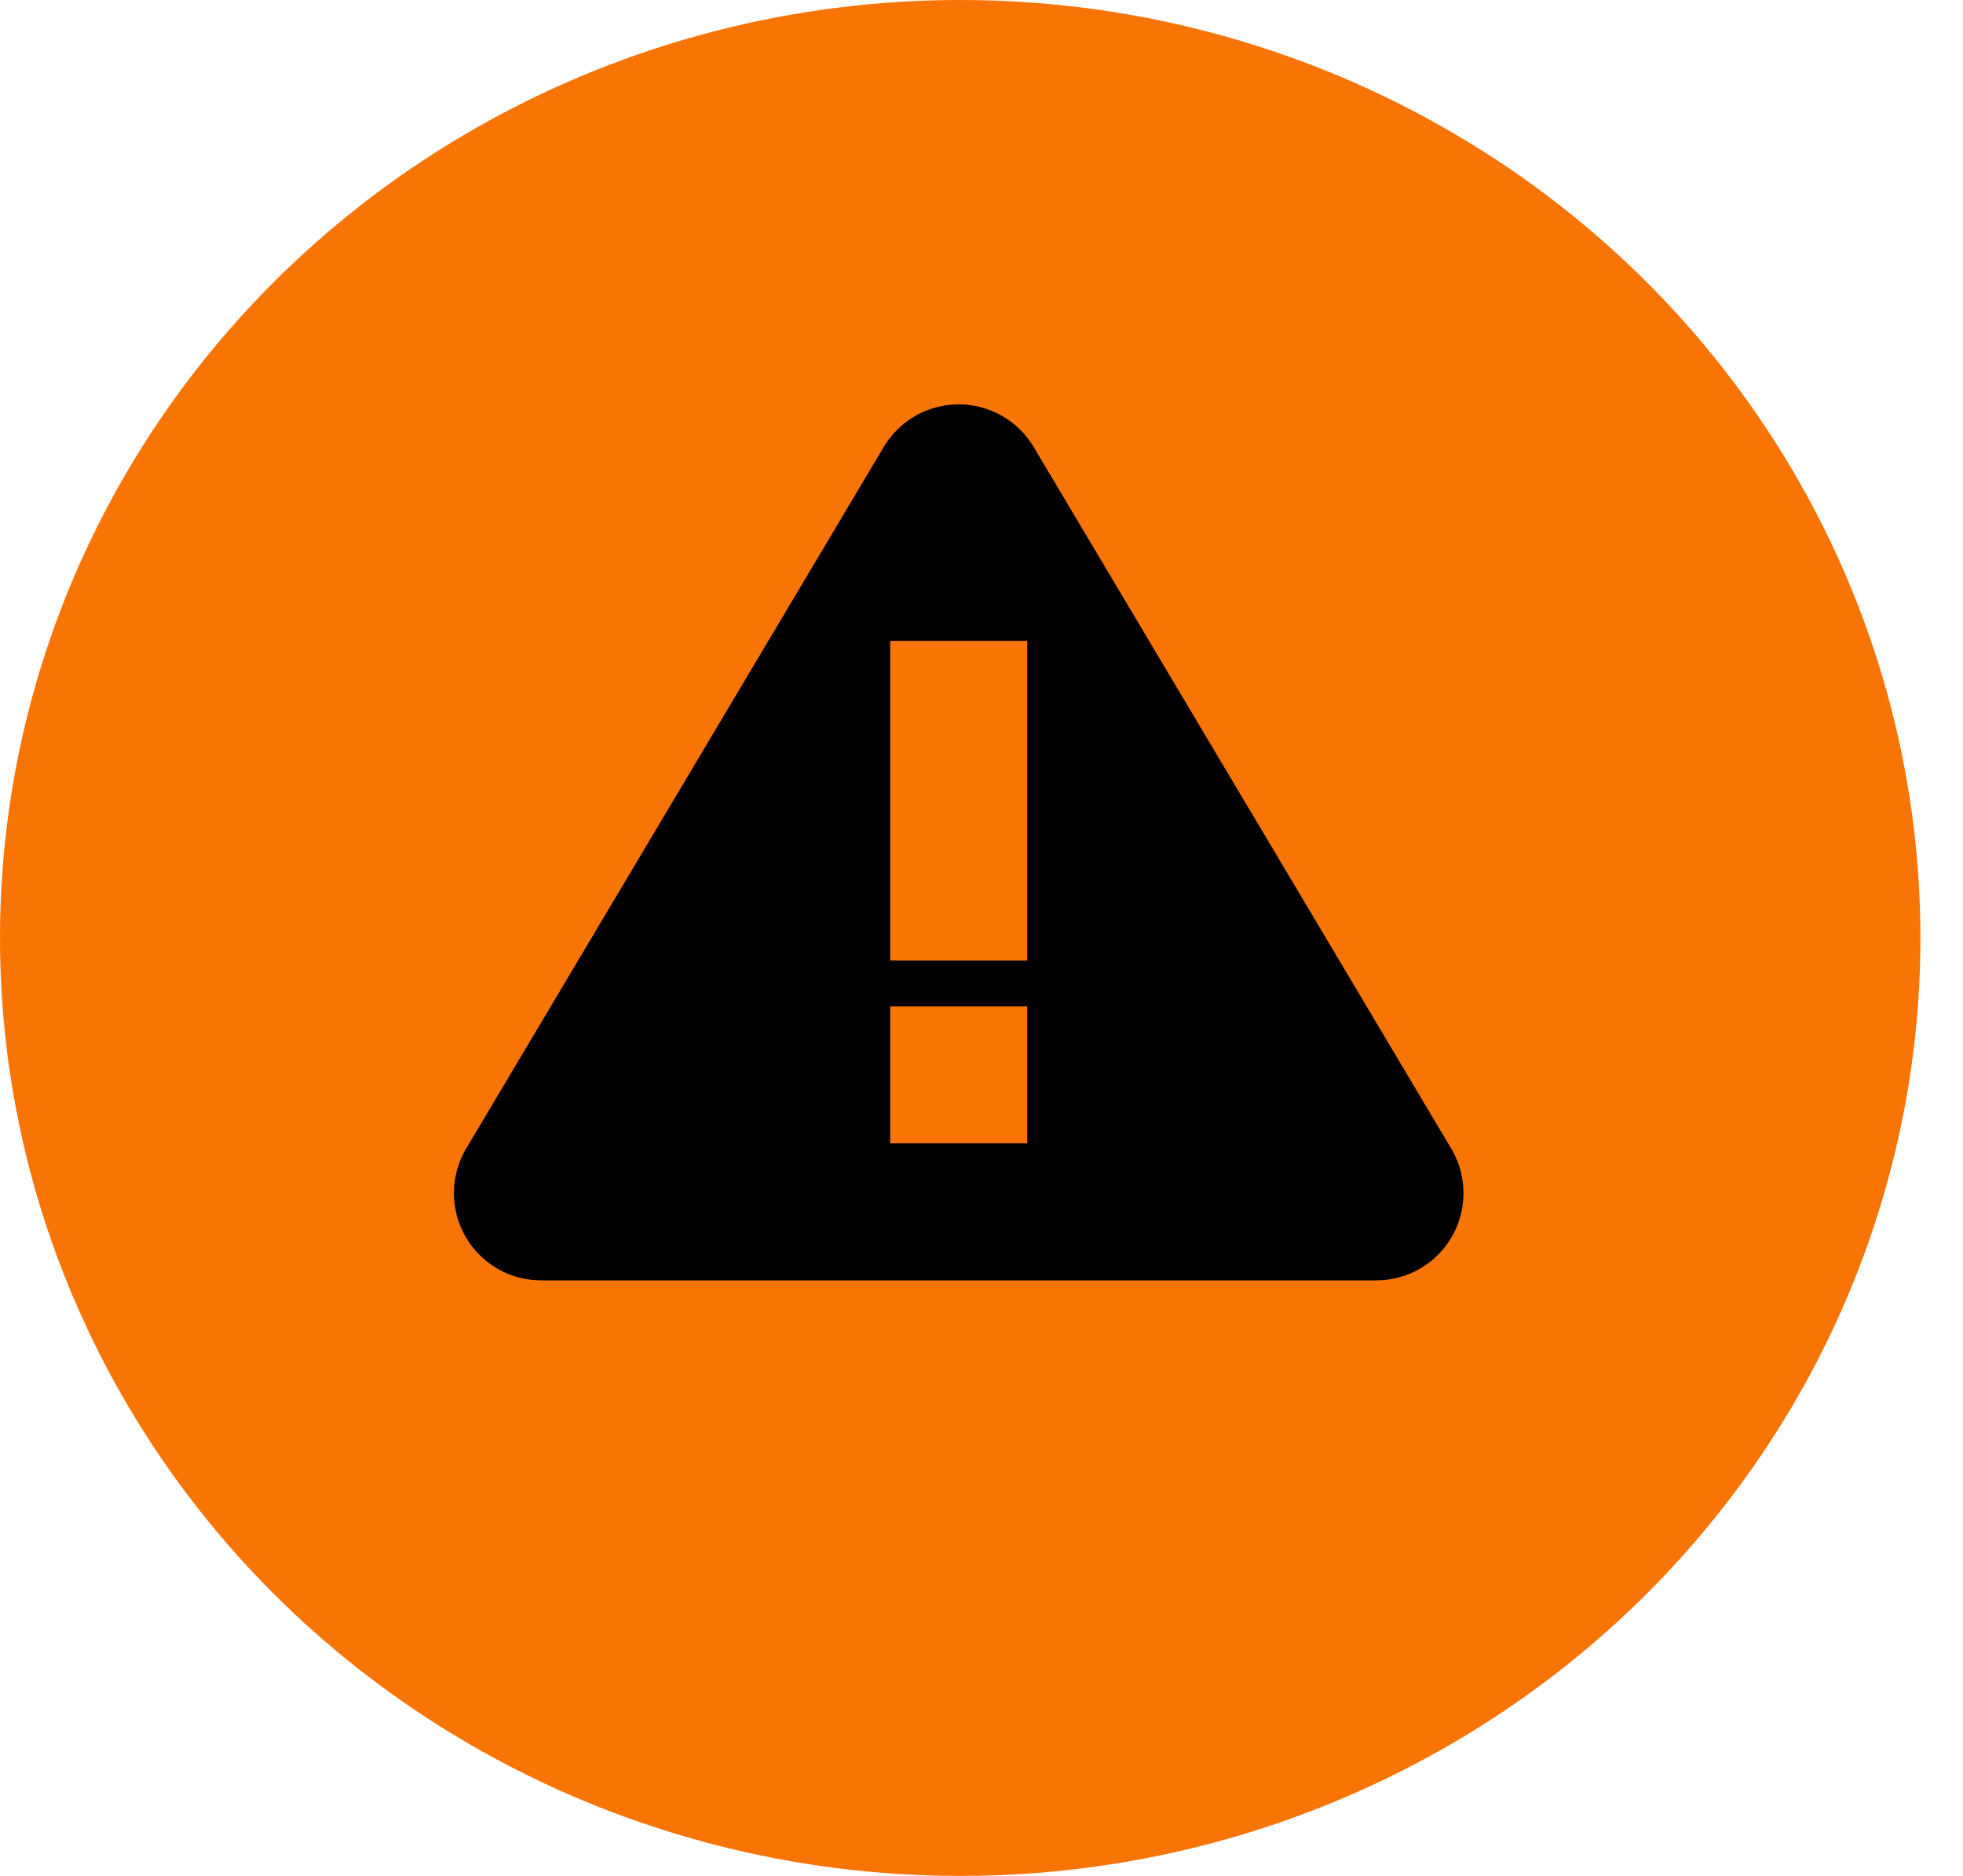 <?xml version="1.0" encoding="UTF-8"?>
<svg width="45px" height="43px" viewBox="0 0 45 43" version="1.1" xmlns="http://www.w3.org/2000/svg" xmlns:xlink="http://www.w3.org/1999/xlink">
    <title>icon</title>
    <g id="事件信息、组织动态、辅助工具" stroke="none" stroke-width="1" fill="none" fill-rule="evenodd">
        <g id="组织动态" transform="translate(-985, -579)" fill-rule="nonzero">
            <g id="突发点" transform="translate(940, 533)">
                <g id="icon" transform="translate(45, 46)">
                    <ellipse id="Oval-9" stroke="#F87405" stroke-width="2" fill="#F87405" cx="22.012" cy="21.5" rx="21.012" ry="20.5"></ellipse>
                    <path d="M23,9.551 C23.287,9.721 23.526,9.96 23.696,10.246 L33.267,26.326 C33.832,27.276 33.521,28.503 32.572,29.068 C32.262,29.252 31.909,29.349 31.549,29.349 L12.406,29.349 C11.301,29.349 10.406,28.454 10.406,27.349 C10.406,26.989 10.503,26.636 10.687,26.326 L20.259,10.246 C20.824,9.297 22.051,8.986 23,9.551 Z M23.548,23.066 L20.407,23.066 L20.407,26.208 L23.548,26.208 L23.548,23.066 Z M23.548,14.689 L20.407,14.689 L20.407,22.019 L23.548,22.019 L23.548,14.689 Z" id="形状结合" fill="#000000"></path>
                </g>
            </g>
        </g>
    </g>
</svg>